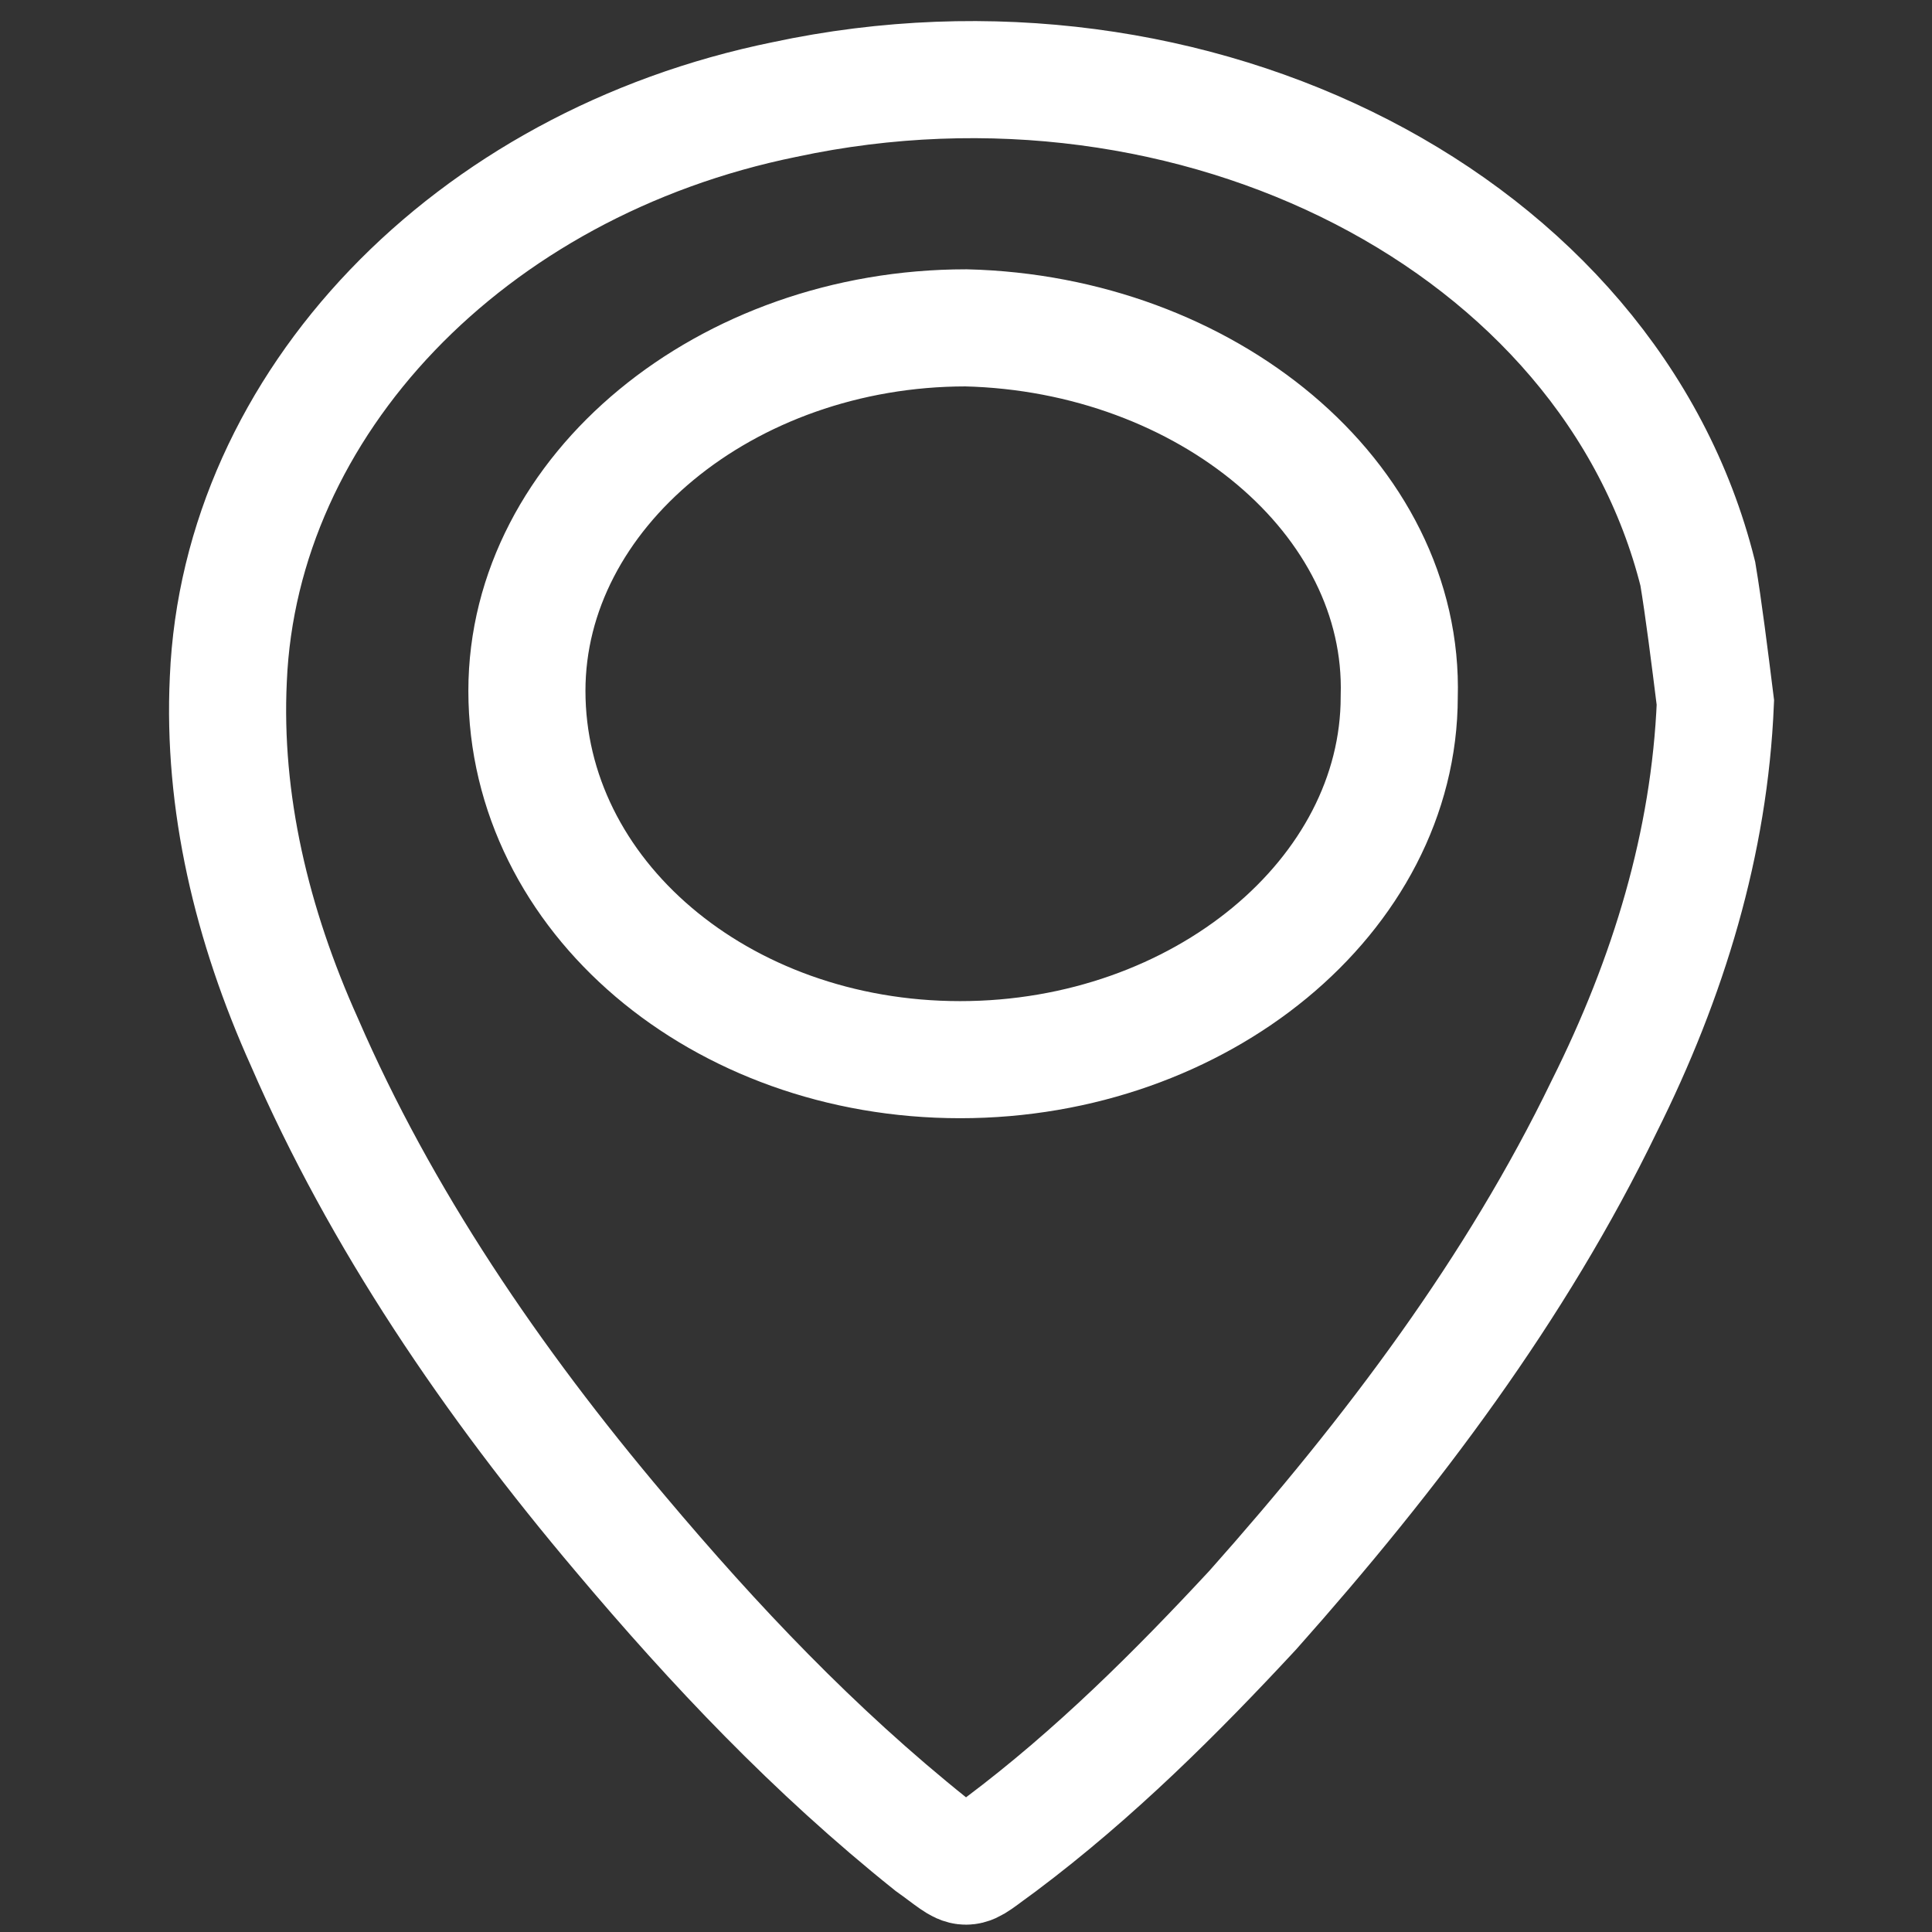 <?xml version="1.0" encoding="utf-8"?>
<!-- Generator: Adobe Illustrator 22.0.1, SVG Export Plug-In . SVG Version: 6.00 Build 0)  -->
<svg version="1.1" id="Layer_1" xmlns="http://www.w3.org/2000/svg" xmlns:xlink="http://www.w3.org/1999/xlink" x="0px" y="0px"
	 viewBox="0 0 33 33" style="enable-background:new 0 0 33 33;" xml:space="preserve">
<rect x="0" y="0" width="33" height="33" fill="#333333" stroke="none"/>
<style type="text/css">
	.st0{fill:none;stroke:#FFFFFF;stroke-width:2;stroke-miterlimit:10;}
	.st1{fill:none;}
</style>
<path class="st0" d="M29.3,12c-0.1,2.4-0.8,4.7-1.9,6.9c-1.5,3.1-3.6,5.9-6,8.6c-1.3,1.4-2.7,2.8-4.3,4c-0.7,0.5-0.5,0.5-1.2,0
	c-2-1.6-3.7-3.4-5.3-5.3c-2.2-2.6-4.1-5.4-5.4-8.4c-0.9-2-1.4-4.1-1.3-6.2C4.1,6.9,8,2.8,13.4,1.7c7-1.5,14.1,2.1,15.6,8.1
	C29.1,10.4,29.2,11.2,29.3,12z M16.5,5.6C12.4,5.6,9,8.4,9,11.8c0,3.5,3.3,6.3,7.4,6.3s7.5-2.8,7.5-6.2C24,8.5,20.6,5.7,16.5,5.6z"
	/>
<rect x="-54.5" y="-161.2" class="st1" width="226.4" height="99.3"/>
</svg>
